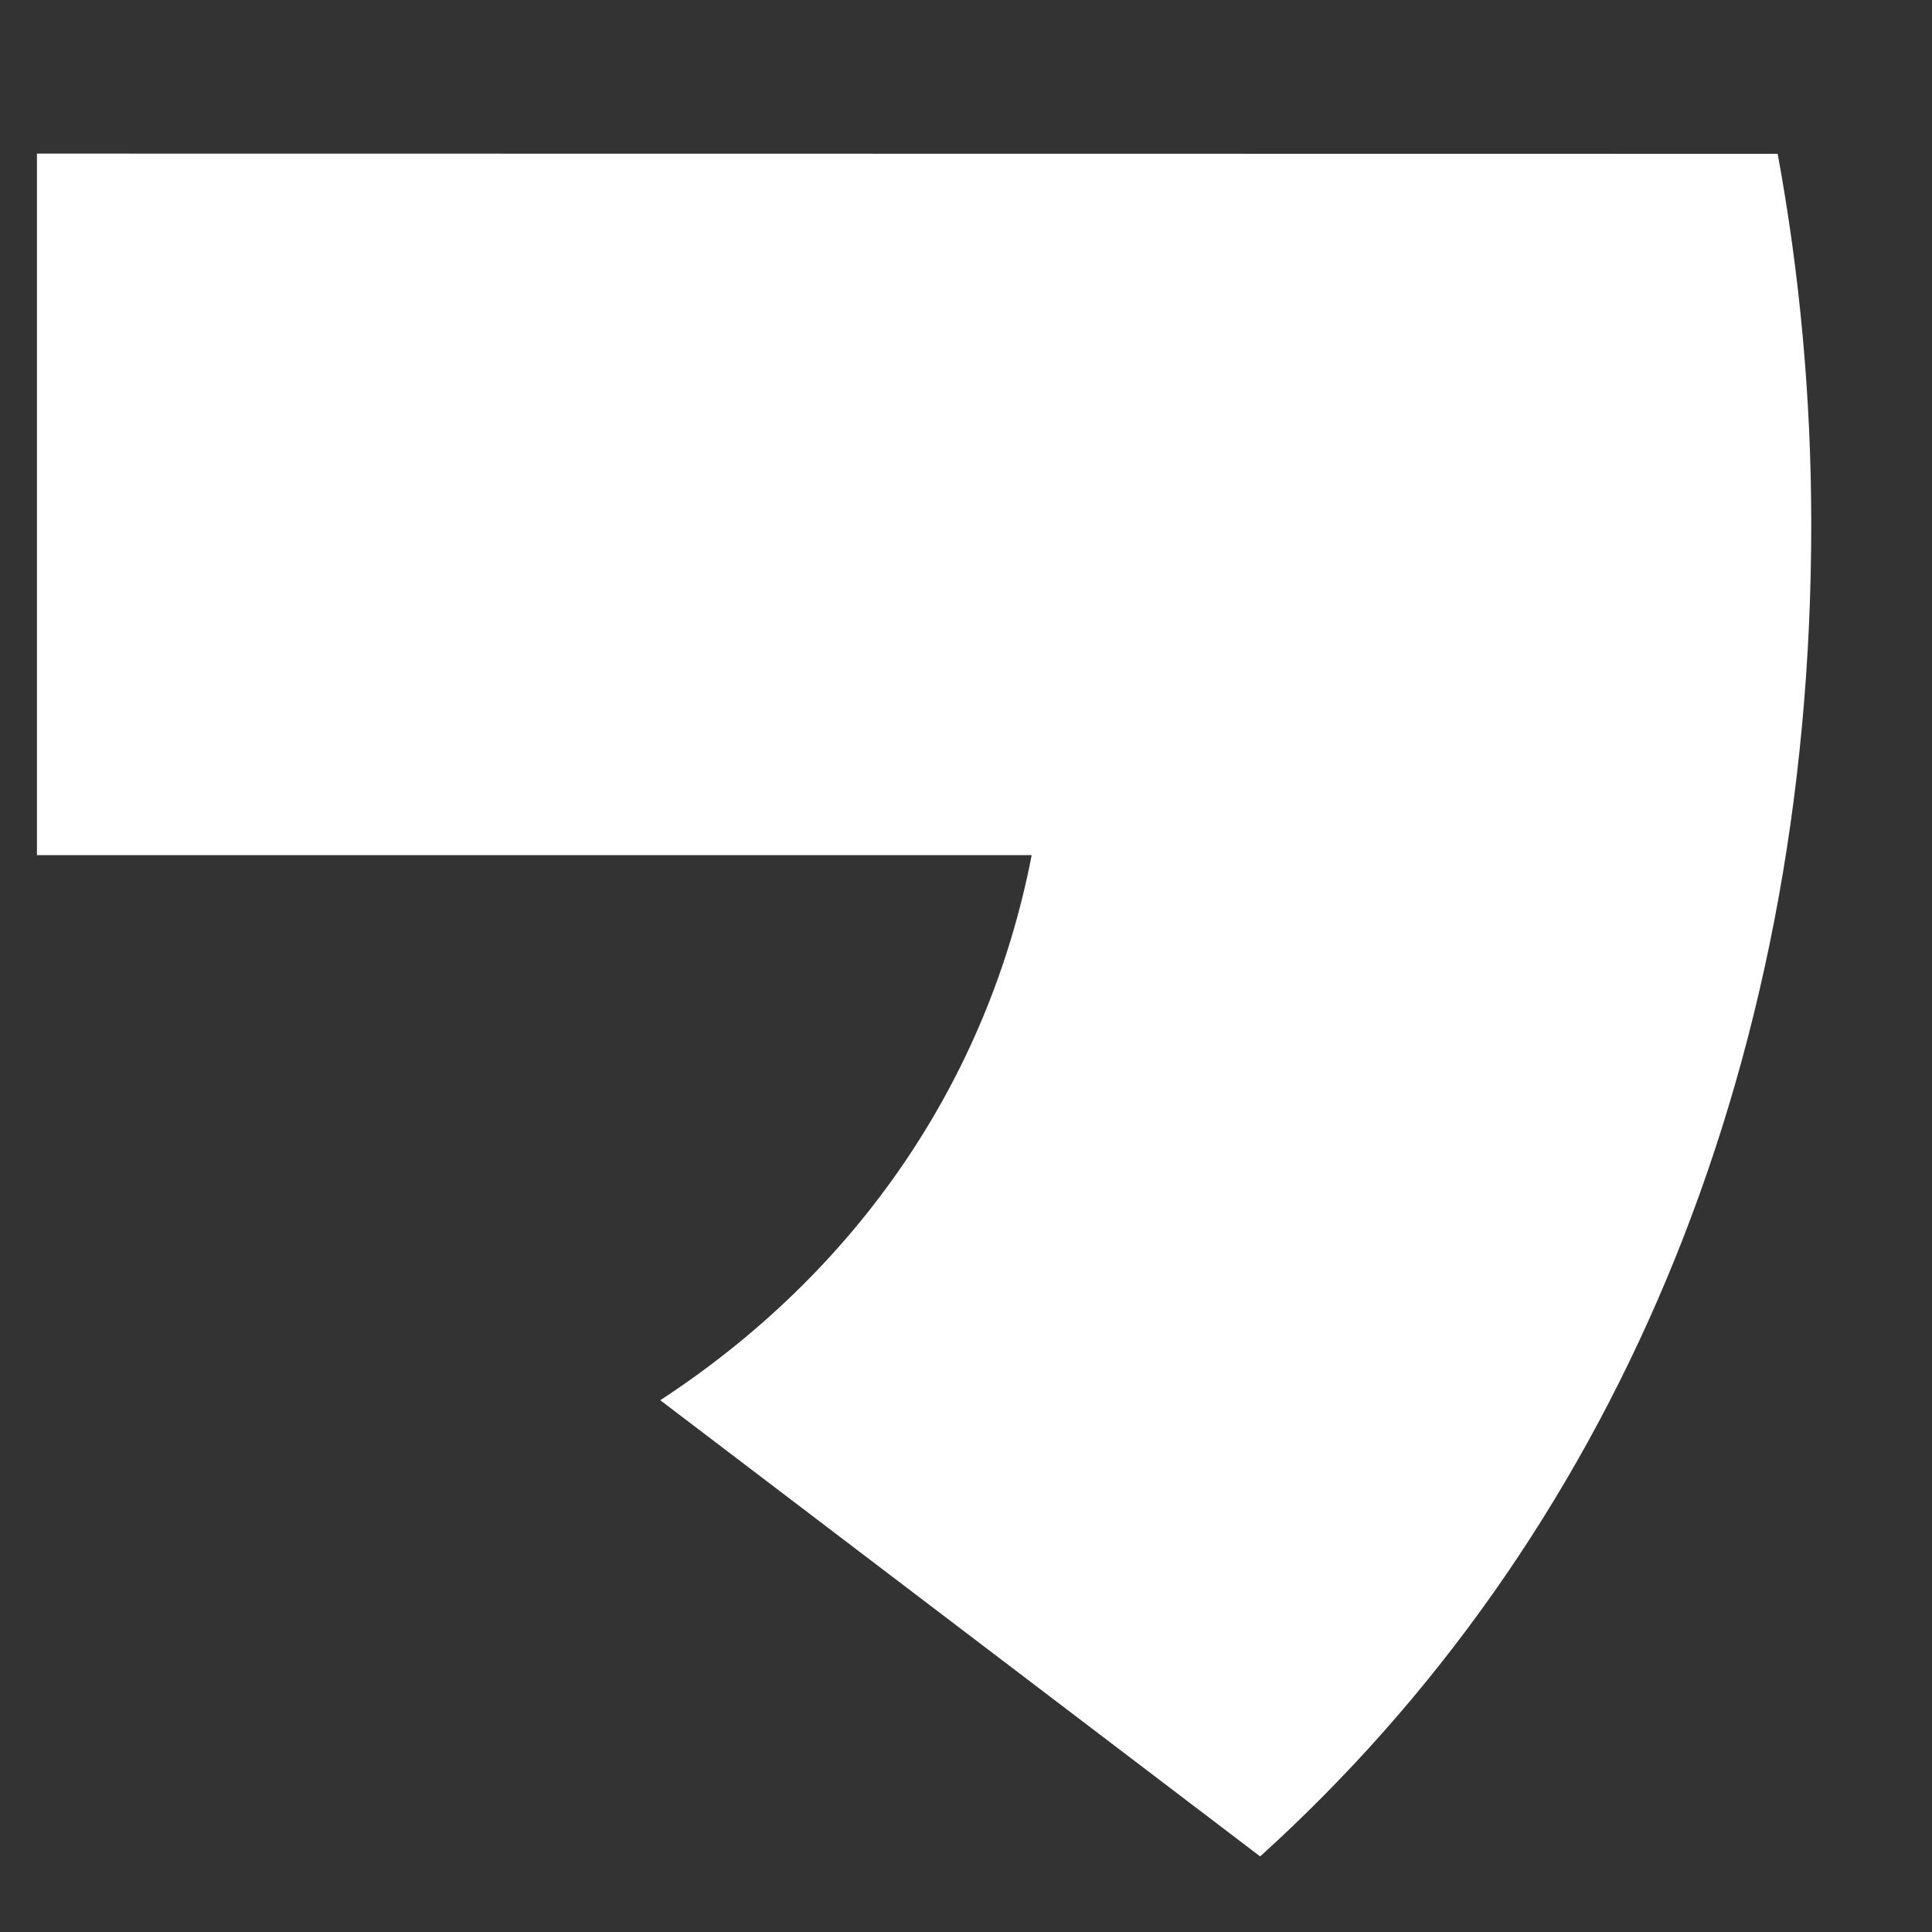 <svg width="8" height="8" viewBox="0 0 8 8" fill="none" xmlns="http://www.w3.org/2000/svg">
<rect x="0" y="0" width="8" height="8" fill="#333333" stroke="none"/>
<path d="M0.153 0.636V3.541H4.272C4.091 4.475 3.548 5.266 2.734 5.798L5.218 7.687C6.665 6.378 7.5 4.455 7.5 2.171C7.5 1.639 7.451 1.127 7.361 0.637L0.153 0.636Z" fill="white"/>
</svg>
